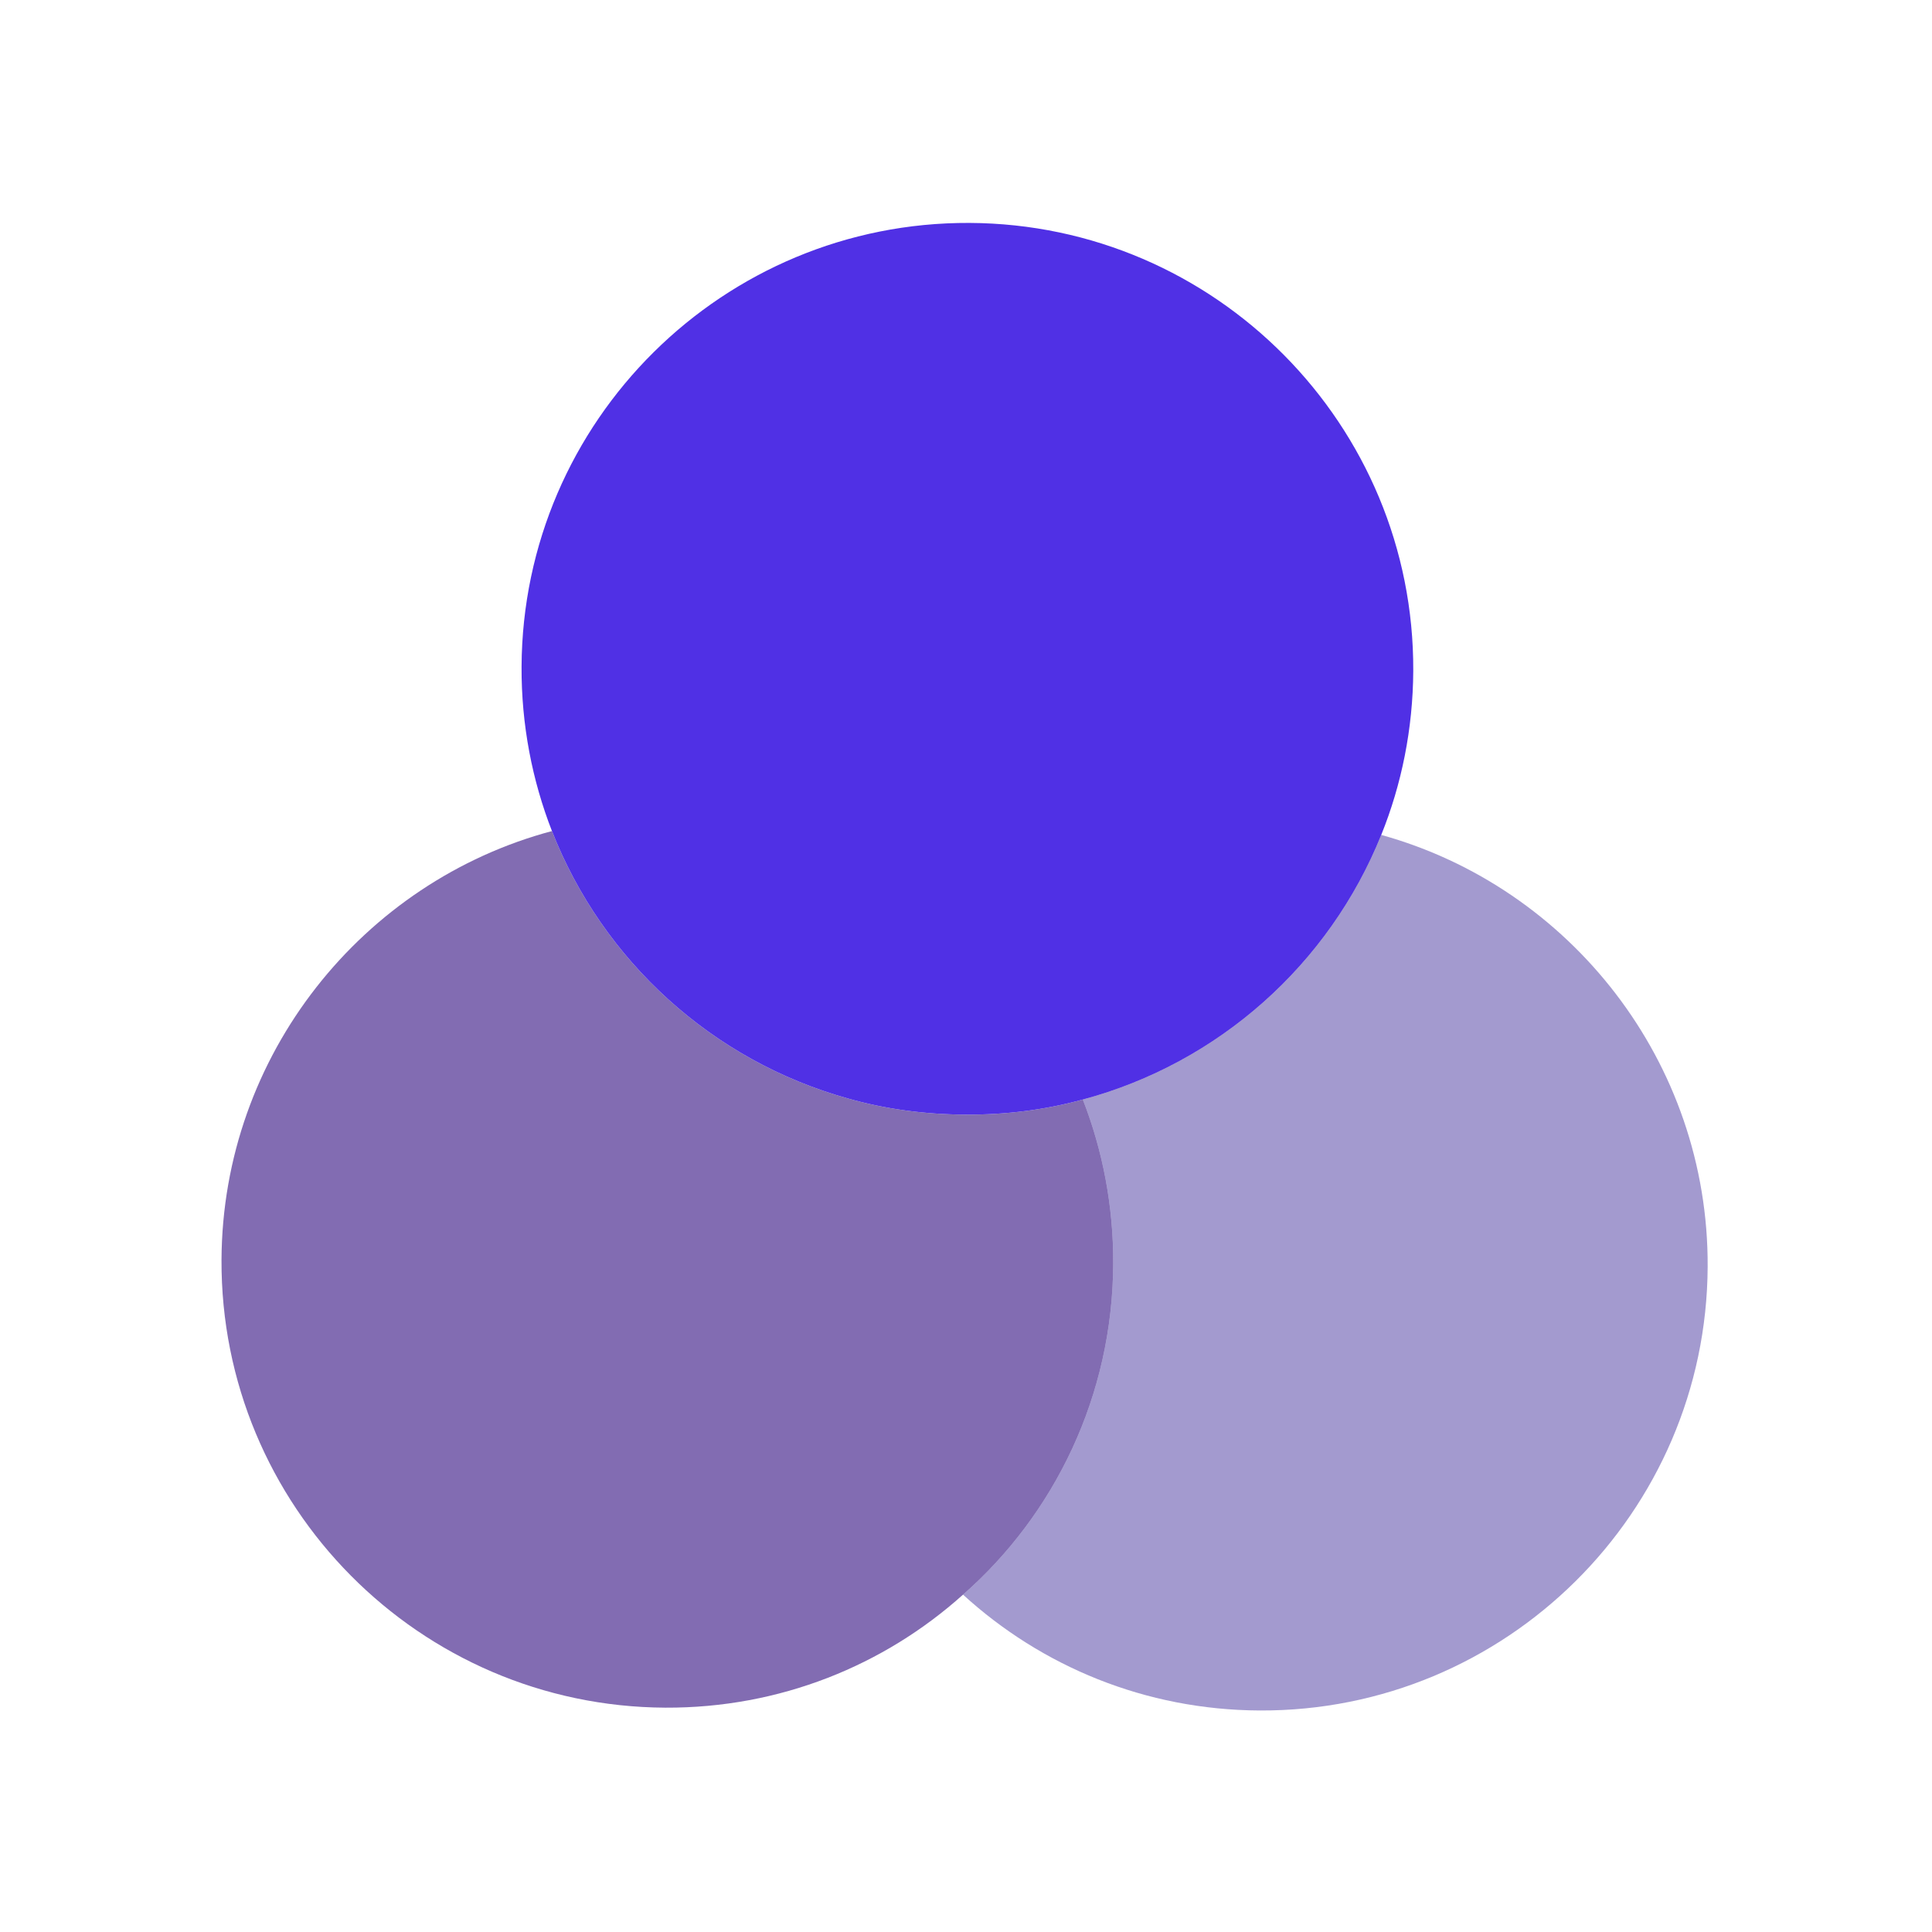 <svg width="26" height="26" viewBox="0 0 26 26" fill="none" xmlns="http://www.w3.org/2000/svg">
<path opacity="0.6" d="M14.981 17.009C14.973 18.779 14.195 20.376 12.96 21.46C11.896 22.415 10.493 22.988 8.953 22.981C5.643 22.965 2.966 20.263 2.981 16.953C2.994 14.193 4.885 11.862 7.428 11.184C8.11 12.927 9.584 14.274 11.412 14.783C11.911 14.925 12.441 14.997 12.991 15C13.541 15.003 14.071 14.935 14.572 14.797C14.838 15.479 14.985 16.229 14.981 17.009Z" fill="#2F0A7F"/>
<path d="M19.019 9.028C19.015 9.808 18.862 10.558 18.588 11.236C17.89 12.973 16.404 14.306 14.572 14.797C14.071 14.935 13.541 15.003 12.991 15C12.441 14.997 11.911 14.925 11.412 14.783C9.584 14.274 8.11 12.927 7.428 11.184C7.162 10.502 7.015 9.752 7.019 8.972C7.034 5.662 9.737 2.985 13.047 3C16.357 3.016 19.034 5.718 19.019 9.028Z" fill="#5030E5"/>
<path opacity="0.4" d="M22.981 17.047C22.965 20.357 20.263 23.034 16.953 23.019C15.413 23.012 14.016 22.425 12.96 21.46C14.195 20.376 14.973 18.779 14.981 17.009C14.985 16.229 14.838 15.479 14.572 14.797C16.404 14.306 17.89 12.973 18.588 11.236C21.125 11.938 22.994 14.287 22.981 17.047Z" fill="#1B0488"/>
</svg>
